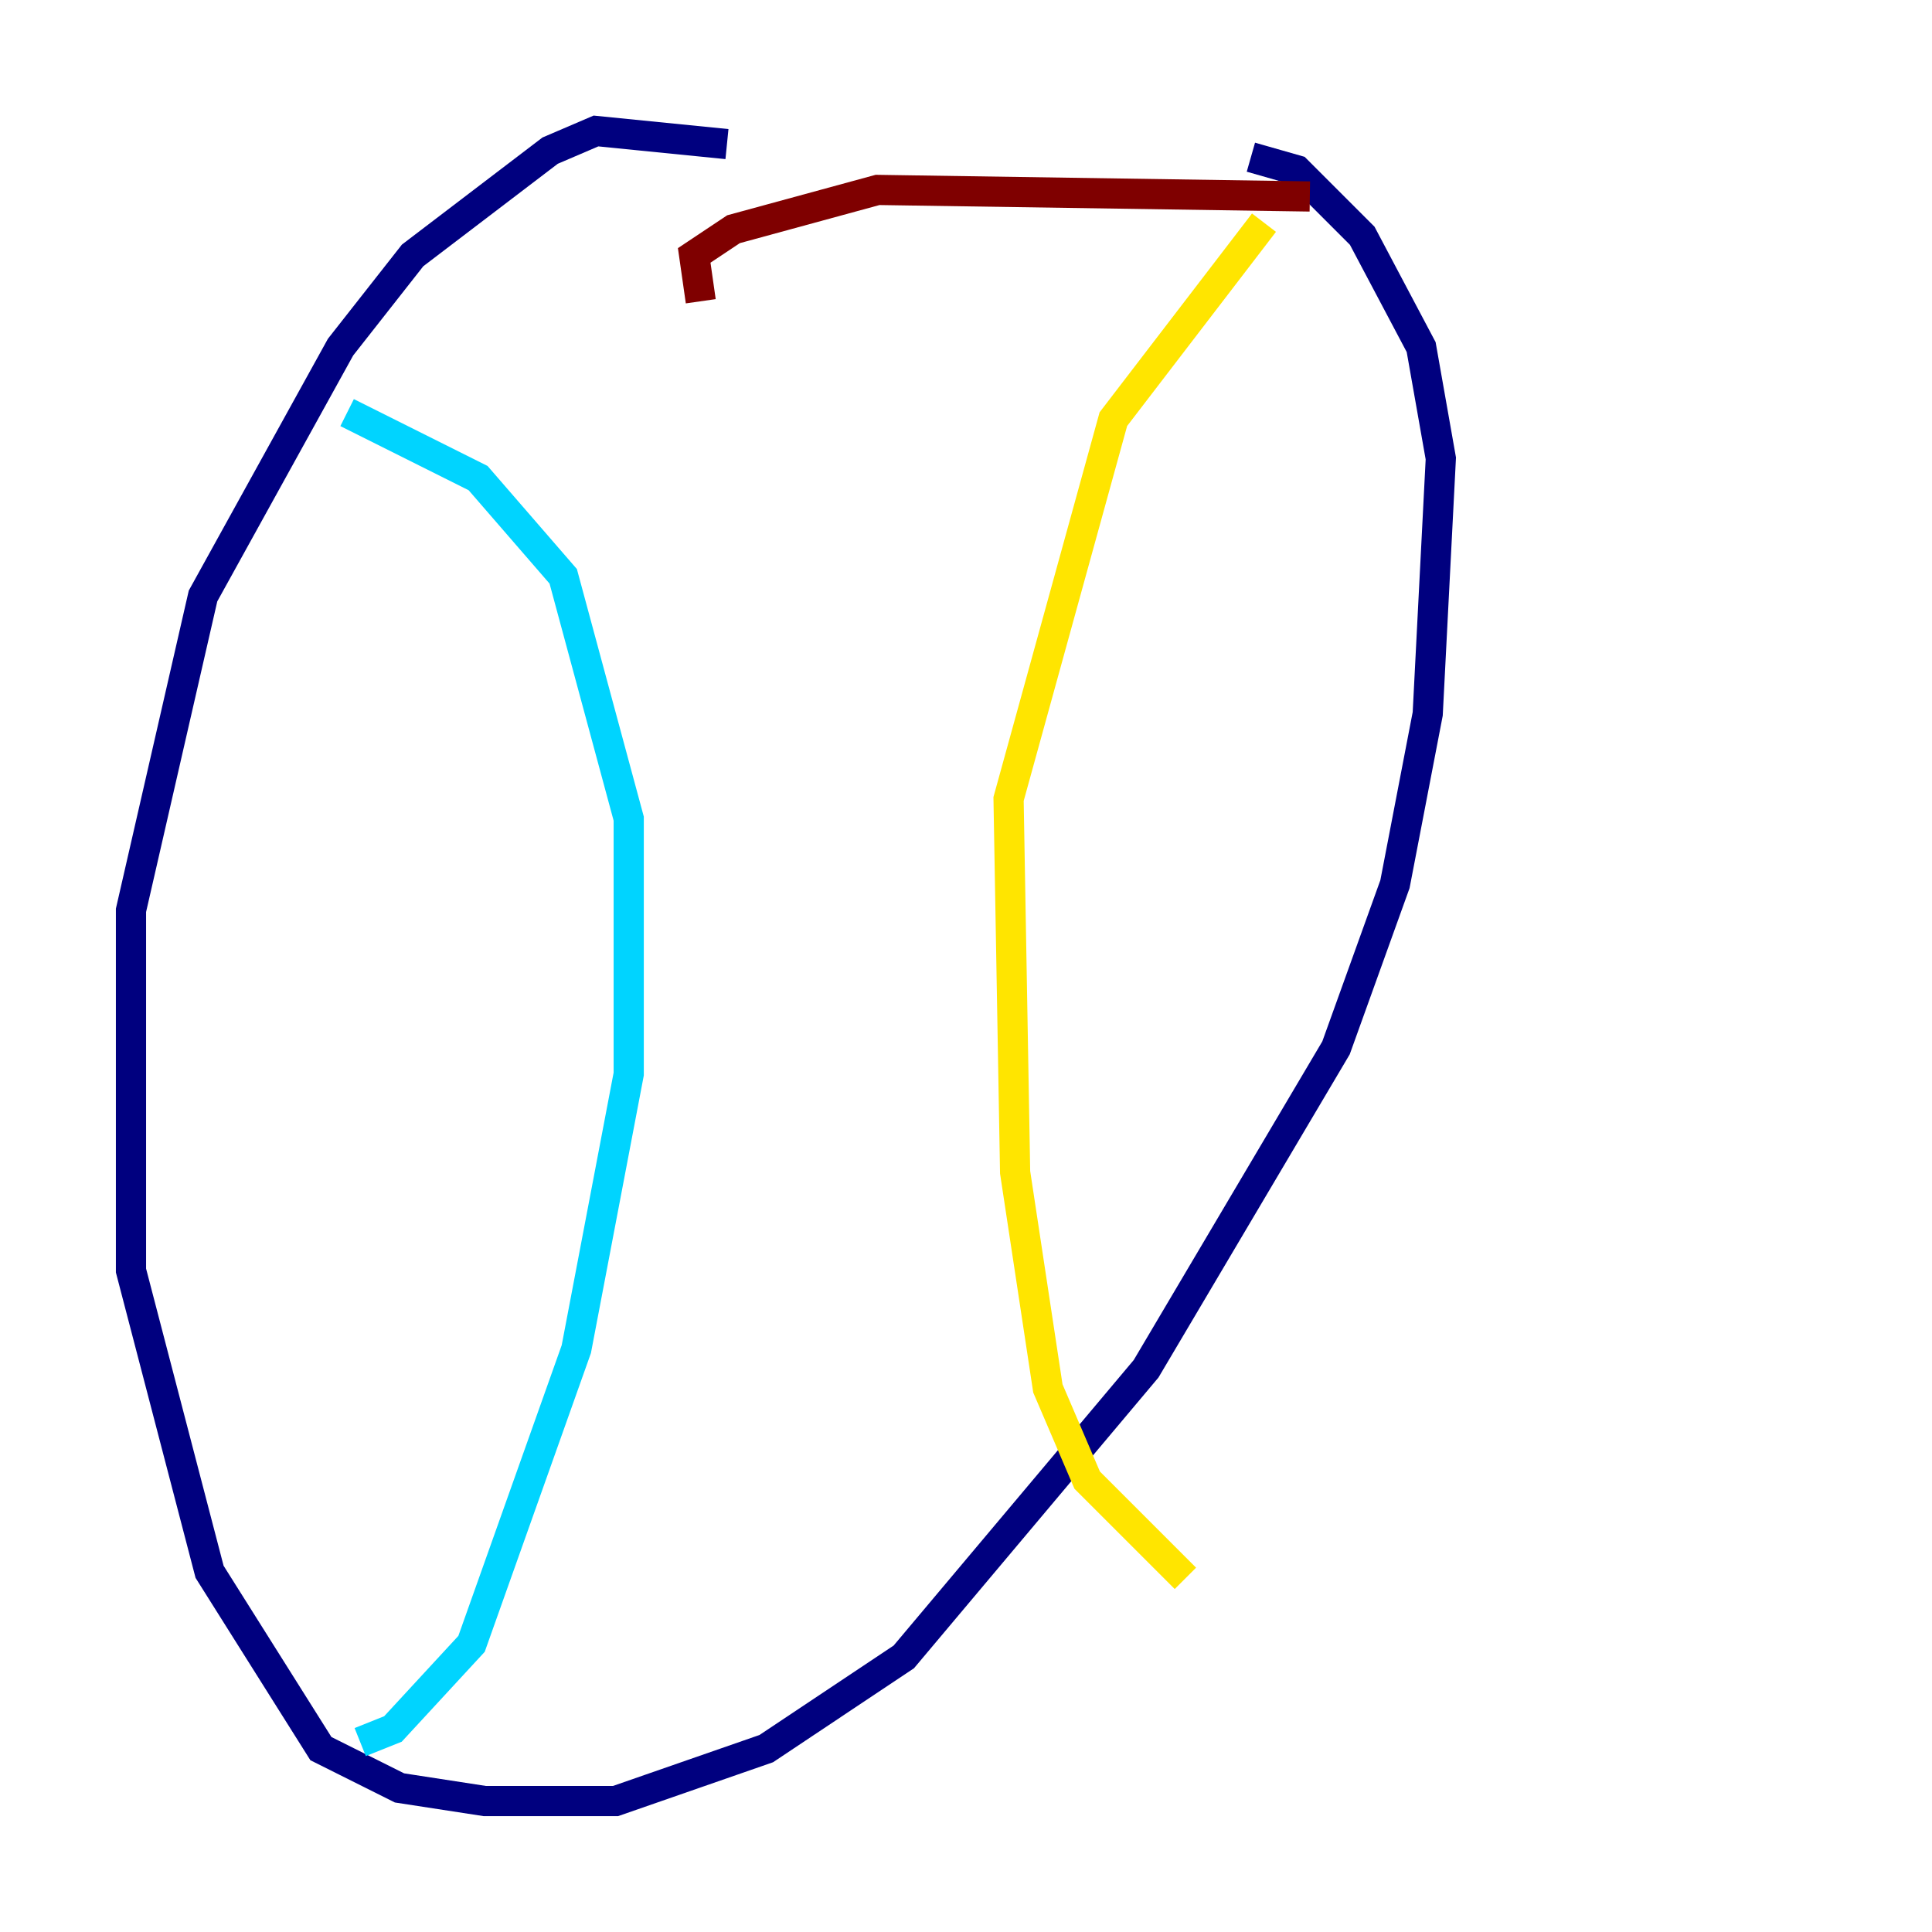 <?xml version="1.0" encoding="utf-8" ?>
<svg baseProfile="tiny" height="128" version="1.2" viewBox="0,0,128,128" width="128" xmlns="http://www.w3.org/2000/svg" xmlns:ev="http://www.w3.org/2001/xml-events" xmlns:xlink="http://www.w3.org/1999/xlink"><defs /><polyline fill="none" points="48.163,9.546 39.485,8.678 36.447,9.98 27.336,16.922 22.563,22.997 13.451,39.485 8.678,60.312 8.678,84.176 13.885,104.136 21.261,115.851 26.468,118.454 32.108,119.322 40.786,119.322 50.766,115.851 59.878,109.776 75.932,90.685 88.515,69.424 92.42,58.576 94.59,47.295 95.458,30.373 94.156,22.997 90.251,15.62 85.912,11.281 82.875,10.414" stroke="#00007f" stroke-width="2" /><polyline fill="none" points="22.997,27.336 31.675,31.675 37.315,38.183 41.654,54.237 41.654,71.159 38.183,89.383 31.241,108.909 26.034,114.549 23.864,115.417" stroke="#00d4ff" stroke-width="2" /><polyline fill="none" points="83.742,14.752 73.763,27.77 66.82,52.936 67.254,77.668 69.424,91.986 72.027,98.061 78.536,104.57" stroke="#ffe500" stroke-width="2" /><polyline fill="none" points="46.427,19.959 45.993,16.922 48.597,15.186 58.142,12.583 86.78,13.017" stroke="#7f0000" stroke-width="2" /></svg>